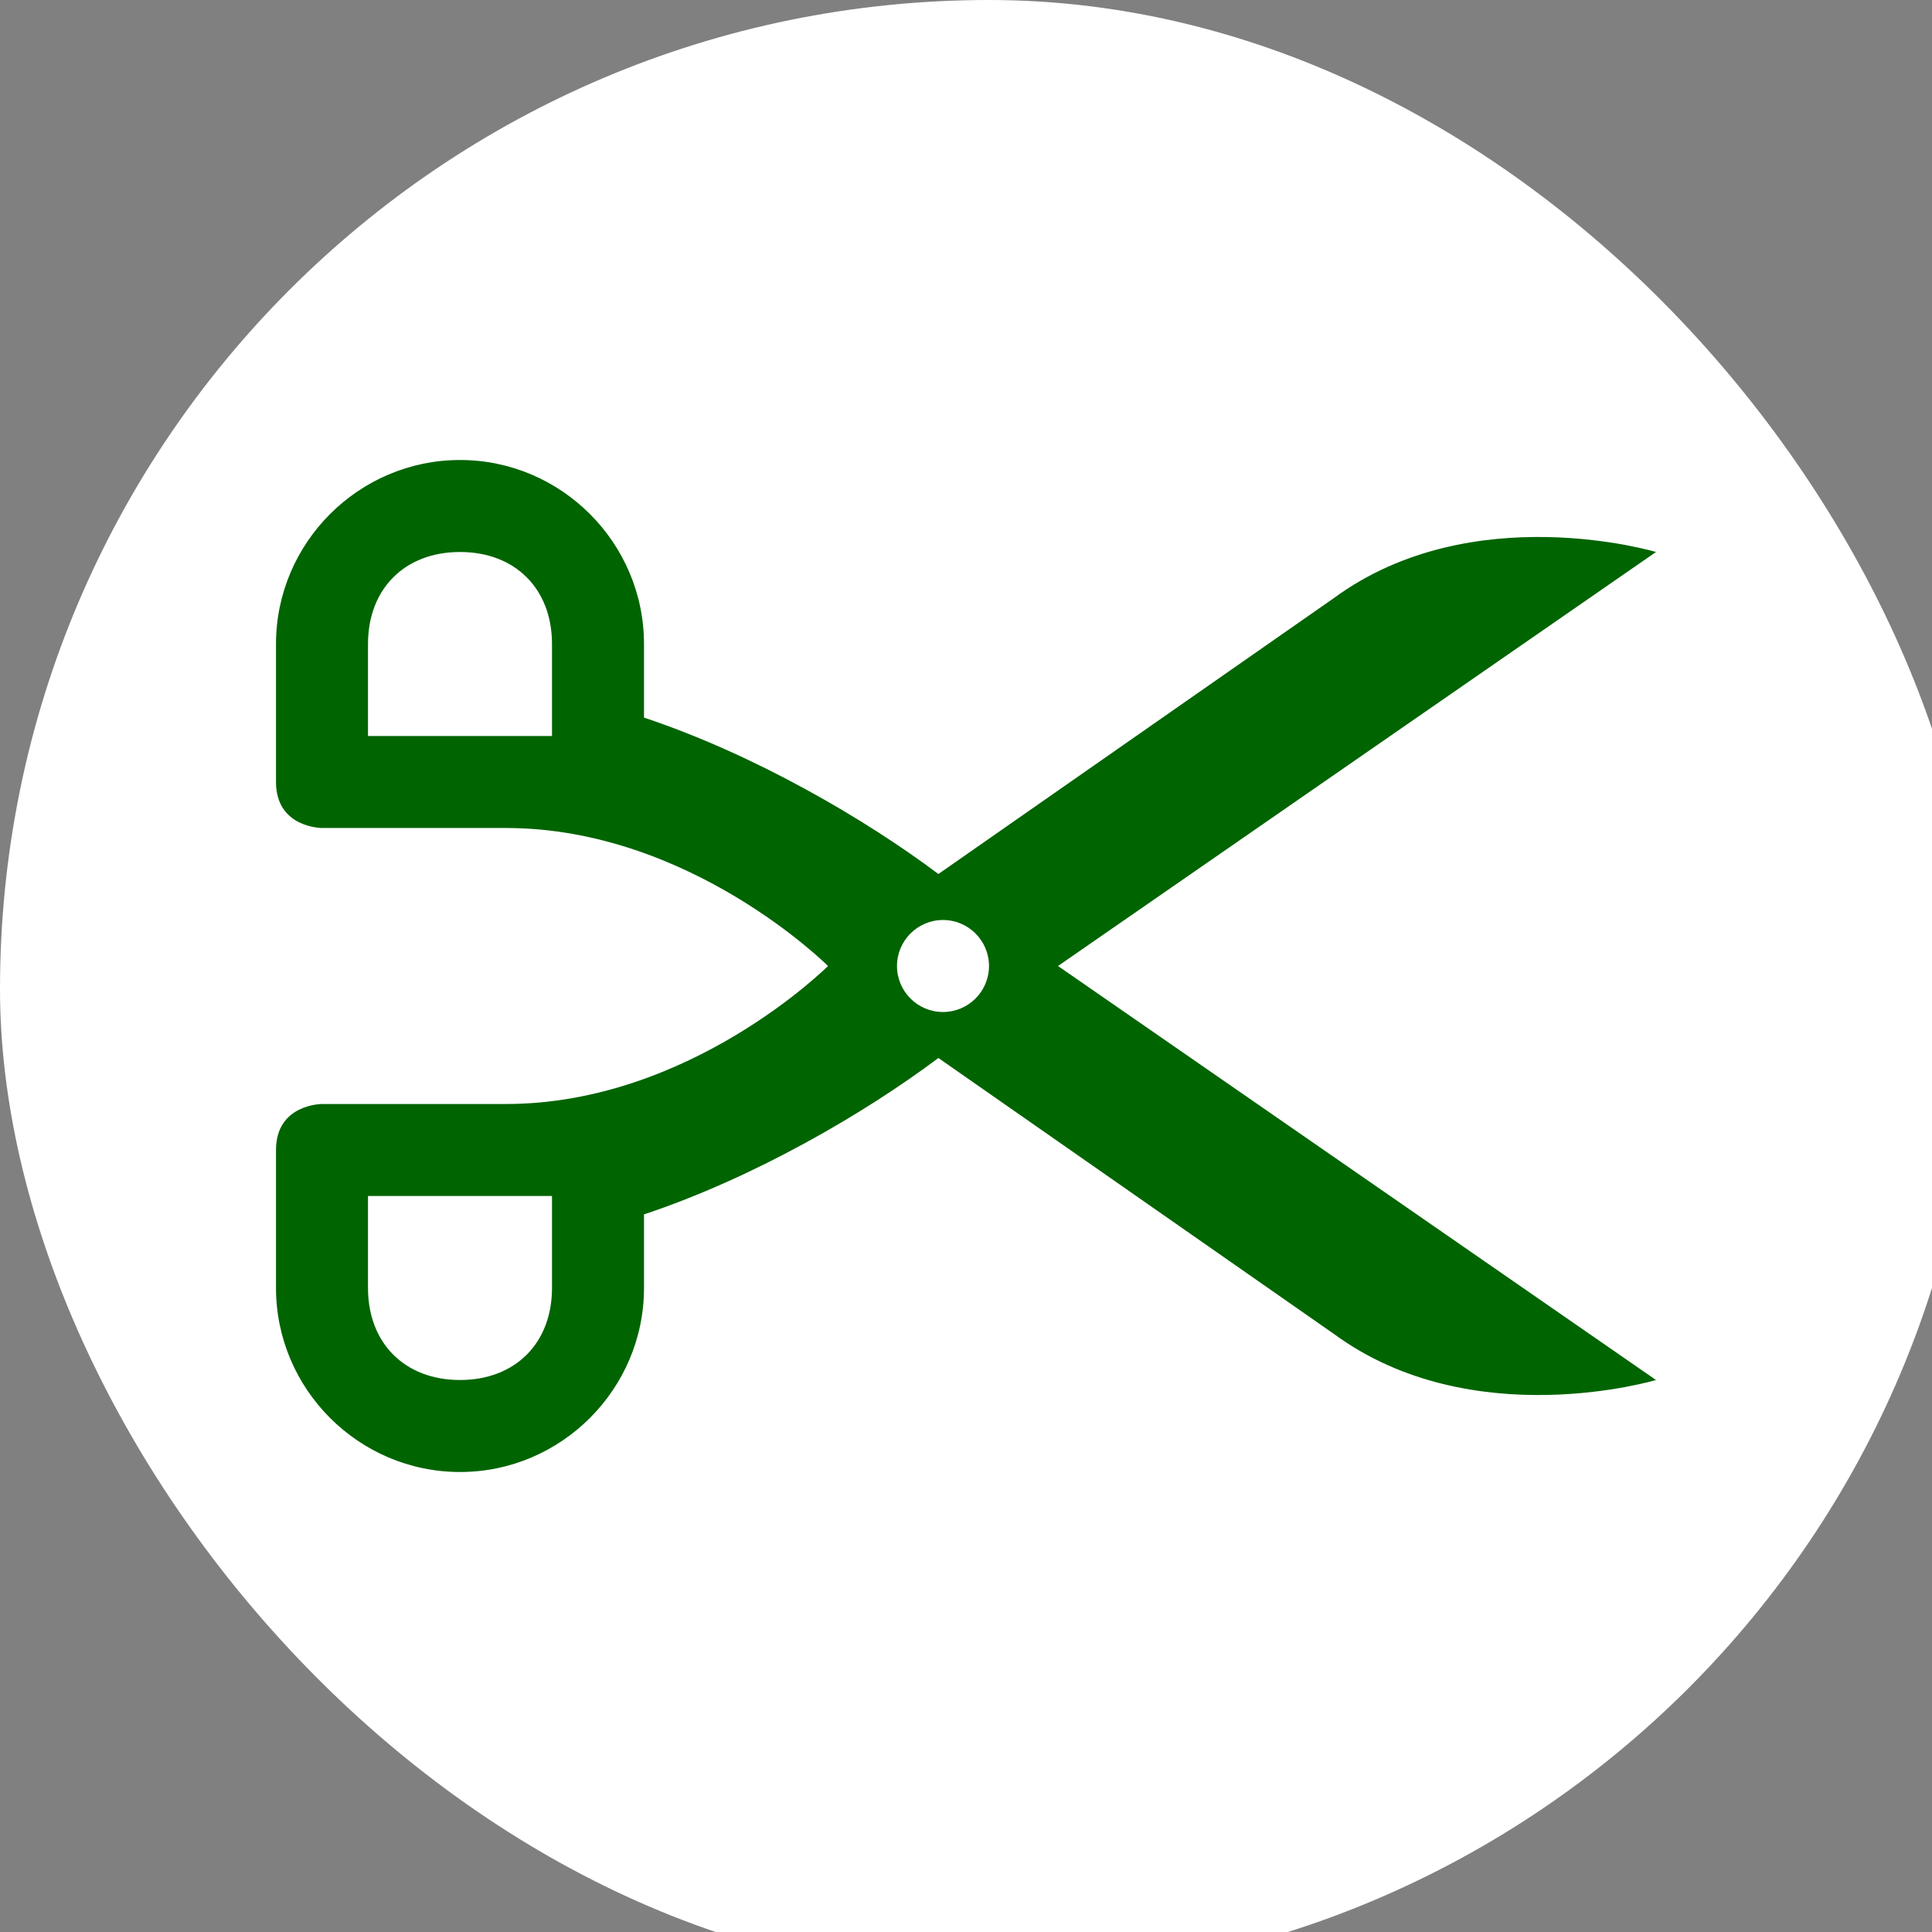 <svg xmlns="http://www.w3.org/2000/svg" viewBox="0 0 21 21" height="21" width="21"><rect x="0" y="0" width="21" height="21" fill="#808080" stroke="none"/><title>hairdresser-15.svg</title><rect fill="none" x="0" y="0" width="21" height="21"></rect><rect x="0" y="0" width="21.5" height="21.5" rx="10.75" ry="10.75" fill="#fff"></rect><path fill="#006400" transform="translate(3 3)" d="M15,3c0,0-2-0.6-3.5,0.5l-4.3,3C6.4,5.9,5.2,5.2,4,4.8V4c0-1.1-0.9-2-2-2C0.9,2,0,2.9,0,4v1.5
	C0,6,0.5,6,0.5,6H2h0.5C4.5,6,6,7.5,6,7.5S4.5,9,2.5,9H2H0.5C0.5,9,0,9,0,9.5V11c0,1.1,0.9,2,2,2c1.1,0,2-0.9,2-2v-0.8
	c1.2-0.4,2.4-1.1,3.2-1.7l4.3,3C13,12.6,15,12,15,12L8.5,7.5L15,3z M3,5H2H1V4c0-0.6,0.4-1,1-1c0.6,0,1,0.4,1,1V5z M3,11
	c0,0.6-0.4,1-1,1c-0.6,0-1-0.4-1-1v-1h1h1V11z M7.25,8c-0.276,0-0.5-0.224-0.5-0.5S6.974,7,7.25,7s0.5,0.224,0.5,0.5
	S7.526,8,7.25,8z"></path></svg>